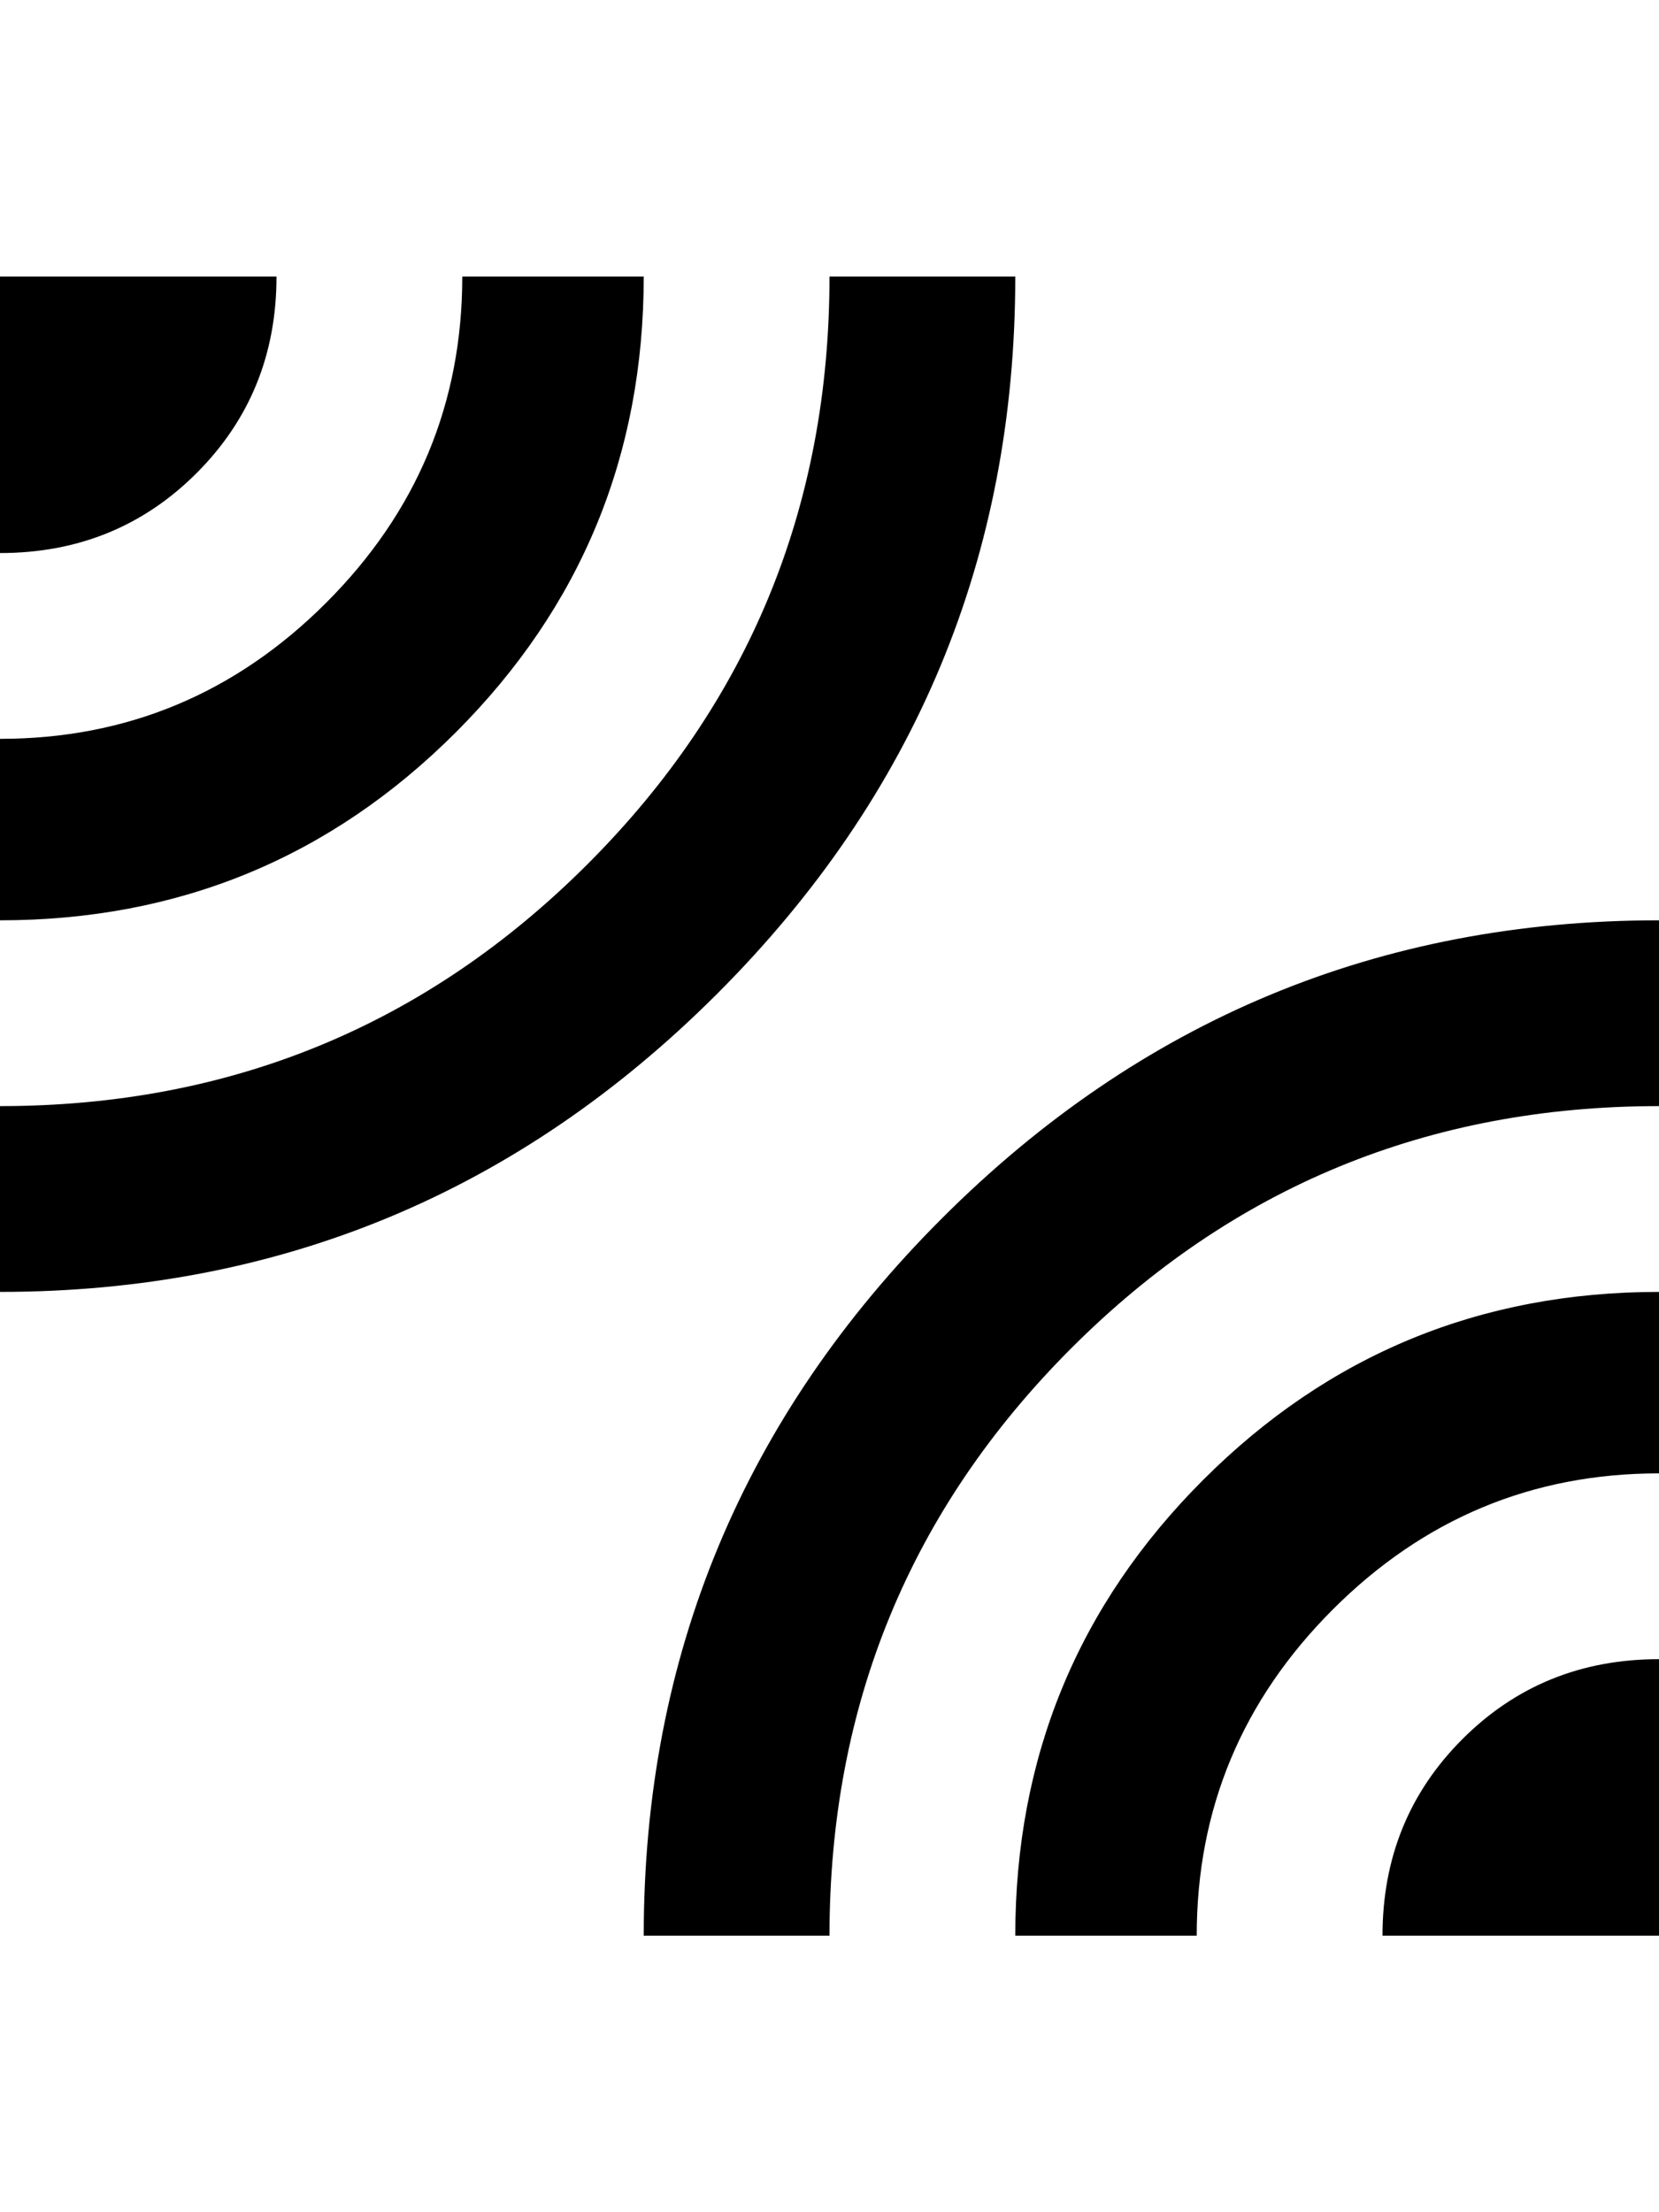 <svg xmlns="http://www.w3.org/2000/svg" viewBox="0 0 384 512"><path d="M64 64q0 27-18.5 45.5t-45.5 18.5v-64h64zm171 0q0 97-69 166t-166 69v-43q80 0 136-56t56-136h43zm-86 0q0 62-43.5 105.5t-105.5 43.5v-42q44 0 75.5-31.5t31.5-75.5h42zm0 384q0-97 69-166t166-69v43q-80 0-136 56t-56 136h-43zm171 0q0-27 18.5-45.5t45.5-18.5v64h-64zm-85 0q0-62 43.5-105.5t105.5-43.5v42q-44 0-75.5 31.5t-31.5 75.5h-42z"/></svg>